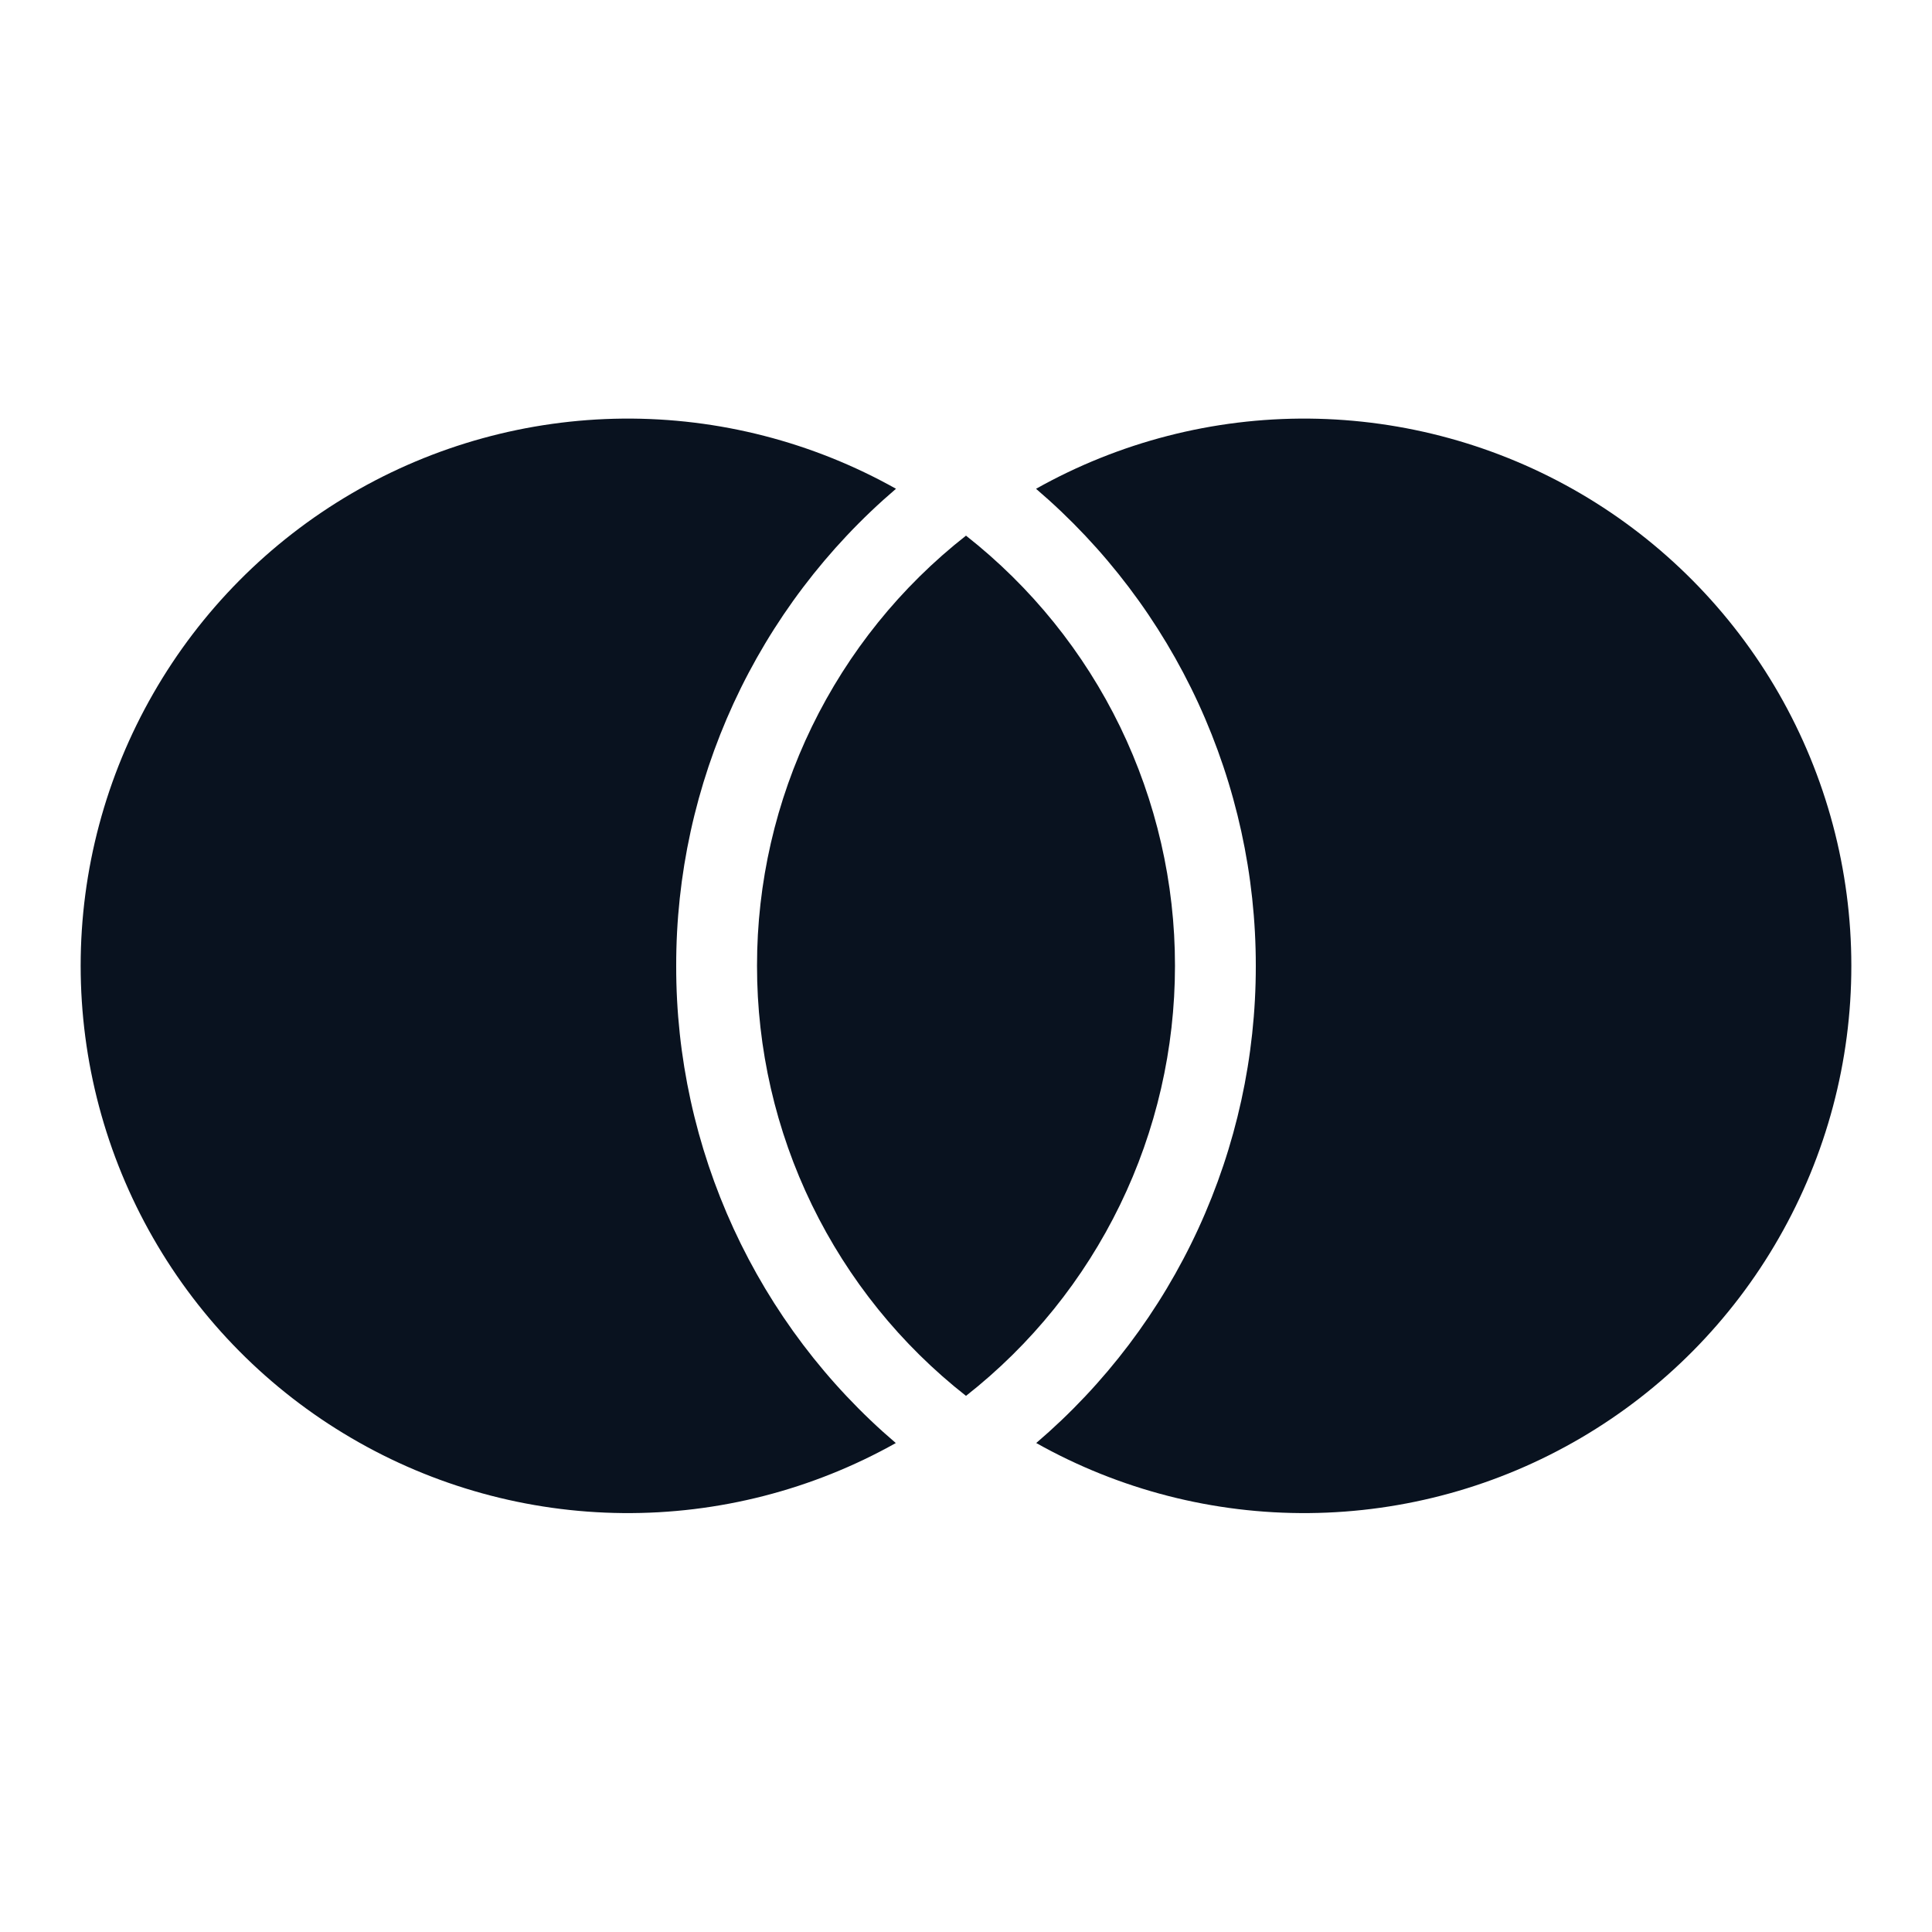 <svg width="24" height="24" viewBox="0 0 24 24" fill="none" xmlns="http://www.w3.org/2000/svg">
<path d="M12 6.654C12.809 7.29 13.464 8.101 13.914 9.027C14.363 9.953 14.597 10.969 14.596 11.998C14.596 13.027 14.363 14.043 13.913 14.968C13.463 15.894 12.809 16.705 12 17.34C11.19 16.705 10.536 15.893 10.086 14.968C9.636 14.042 9.403 13.026 9.404 11.997C9.403 10.968 9.636 9.952 10.086 9.026C10.536 8.101 11.19 7.289 12 6.654ZM11.13 6.072C10.273 6.804 9.585 7.713 9.113 8.736C8.642 9.76 8.398 10.873 8.4 12C8.398 13.126 8.642 14.239 9.113 15.263C9.584 16.286 10.271 17.195 11.128 17.926C10.093 18.507 8.924 18.807 7.738 18.796C6.552 18.785 5.389 18.464 4.365 17.864C3.341 17.265 2.492 16.408 1.902 15.378C1.312 14.349 1.002 13.183 1.002 11.996C1.002 10.81 1.313 9.644 1.904 8.615C2.494 7.586 3.344 6.729 4.368 6.13C5.392 5.531 6.555 5.211 7.741 5.2C8.928 5.19 10.096 5.491 11.131 6.072H11.13ZM12.872 17.926C13.728 17.195 14.415 16.286 14.886 15.263C15.357 14.239 15.601 13.126 15.6 12C15.601 10.873 15.357 9.76 14.886 8.736C14.415 7.713 13.727 6.804 12.87 6.072C13.904 5.491 15.072 5.19 16.259 5.2C17.445 5.211 18.608 5.531 19.633 6.13C20.657 6.729 21.506 7.586 22.097 8.615C22.687 9.644 22.998 10.81 22.998 11.996C22.999 13.183 22.688 14.349 22.098 15.378C21.509 16.408 20.659 17.265 19.636 17.864C18.612 18.464 17.449 18.785 16.262 18.796C15.076 18.807 13.907 18.507 12.873 17.926H12.872Z" fill="#09121F"/>
</svg>
